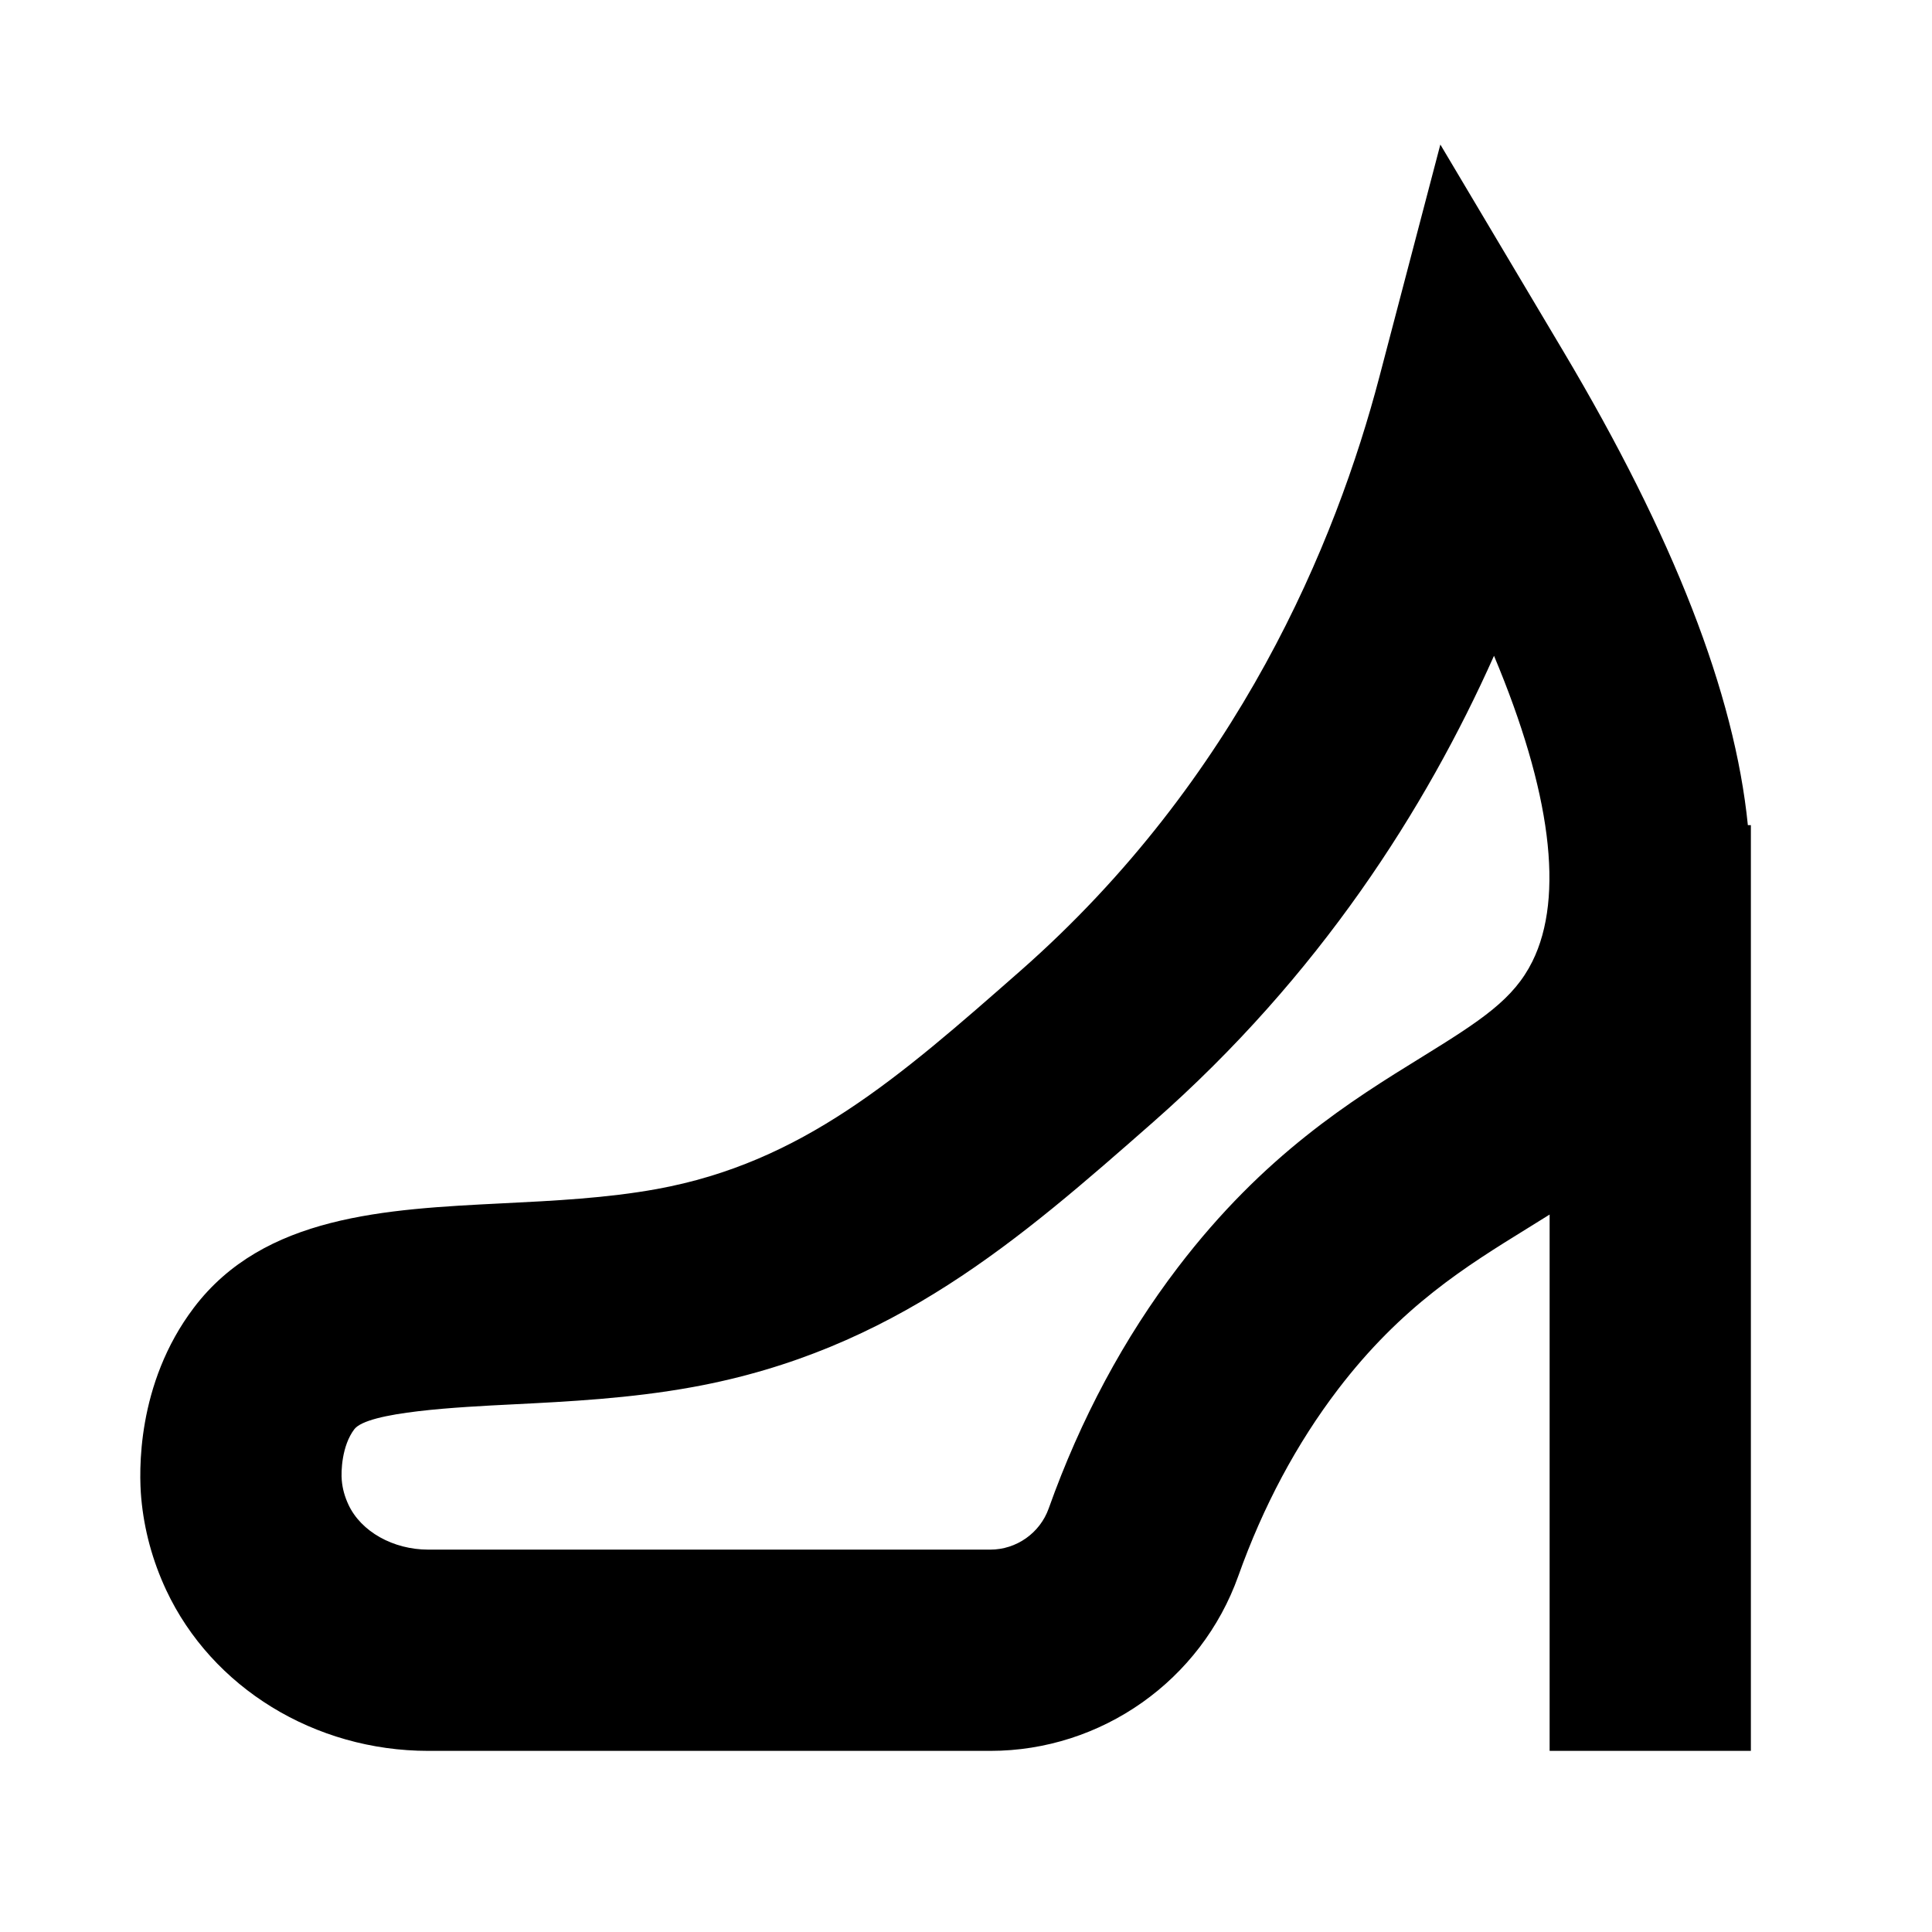 <?xml version="1.0" encoding="utf-8"?><svg xmlns="http://www.w3.org/2000/svg"  height="48" viewBox="0 0 48 48" width="48"><path d="M0 0h48v48H0z" fill="none"/>
<g id="Shopicon">
	<path d="M4.129,39.505c1.137,2.427,3.693,3.995,6.512,3.995h13.963c2.76,0,5.236-1.747,6.162-4.347
		c0.617-1.732,1.451-3.292,2.477-4.636c1.58-2.068,3.171-3.051,4.71-4.002c0.182-0.112,0.365-0.226,0.547-0.34V43.5h5V21.819
		c0-0.012,0-0.025,0-0.037V20.5h-0.075c-0.328-3.27-1.846-7.169-4.588-11.778l-3.052-5.131l-1.515,5.774
		c-1.076,4.102-3.497,9.99-8.922,14.758c-3.026,2.659-5.417,4.76-9.028,5.418c-1.24,0.226-2.557,0.292-3.831,0.355
		c-2.917,0.146-5.934,0.298-7.673,2.594c-1.437,1.897-1.363,4.104-1.307,4.73C3.58,38.008,3.788,38.775,4.129,39.505z M8.802,35.51
		c0.332-0.438,2.59-0.552,3.938-0.619c1.367-0.069,2.917-0.146,4.477-0.431c4.974-0.907,8.111-3.663,11.433-6.582
		c4.135-3.634,6.779-7.801,8.468-11.585c1.411,3.361,1.754,5.982,0.953,7.595c-0.465,0.936-1.261,1.457-2.746,2.374
		c-1.745,1.077-3.917,2.419-6.057,5.221c-1.341,1.756-2.422,3.772-3.213,5.993c-0.218,0.612-0.802,1.024-1.452,1.024H10.642
		c-0.875,0-1.672-0.448-1.984-1.115c-0.094-0.201-0.149-0.399-0.167-0.609C8.471,36.563,8.49,35.922,8.802,35.51z"/>
</g>
</svg>
